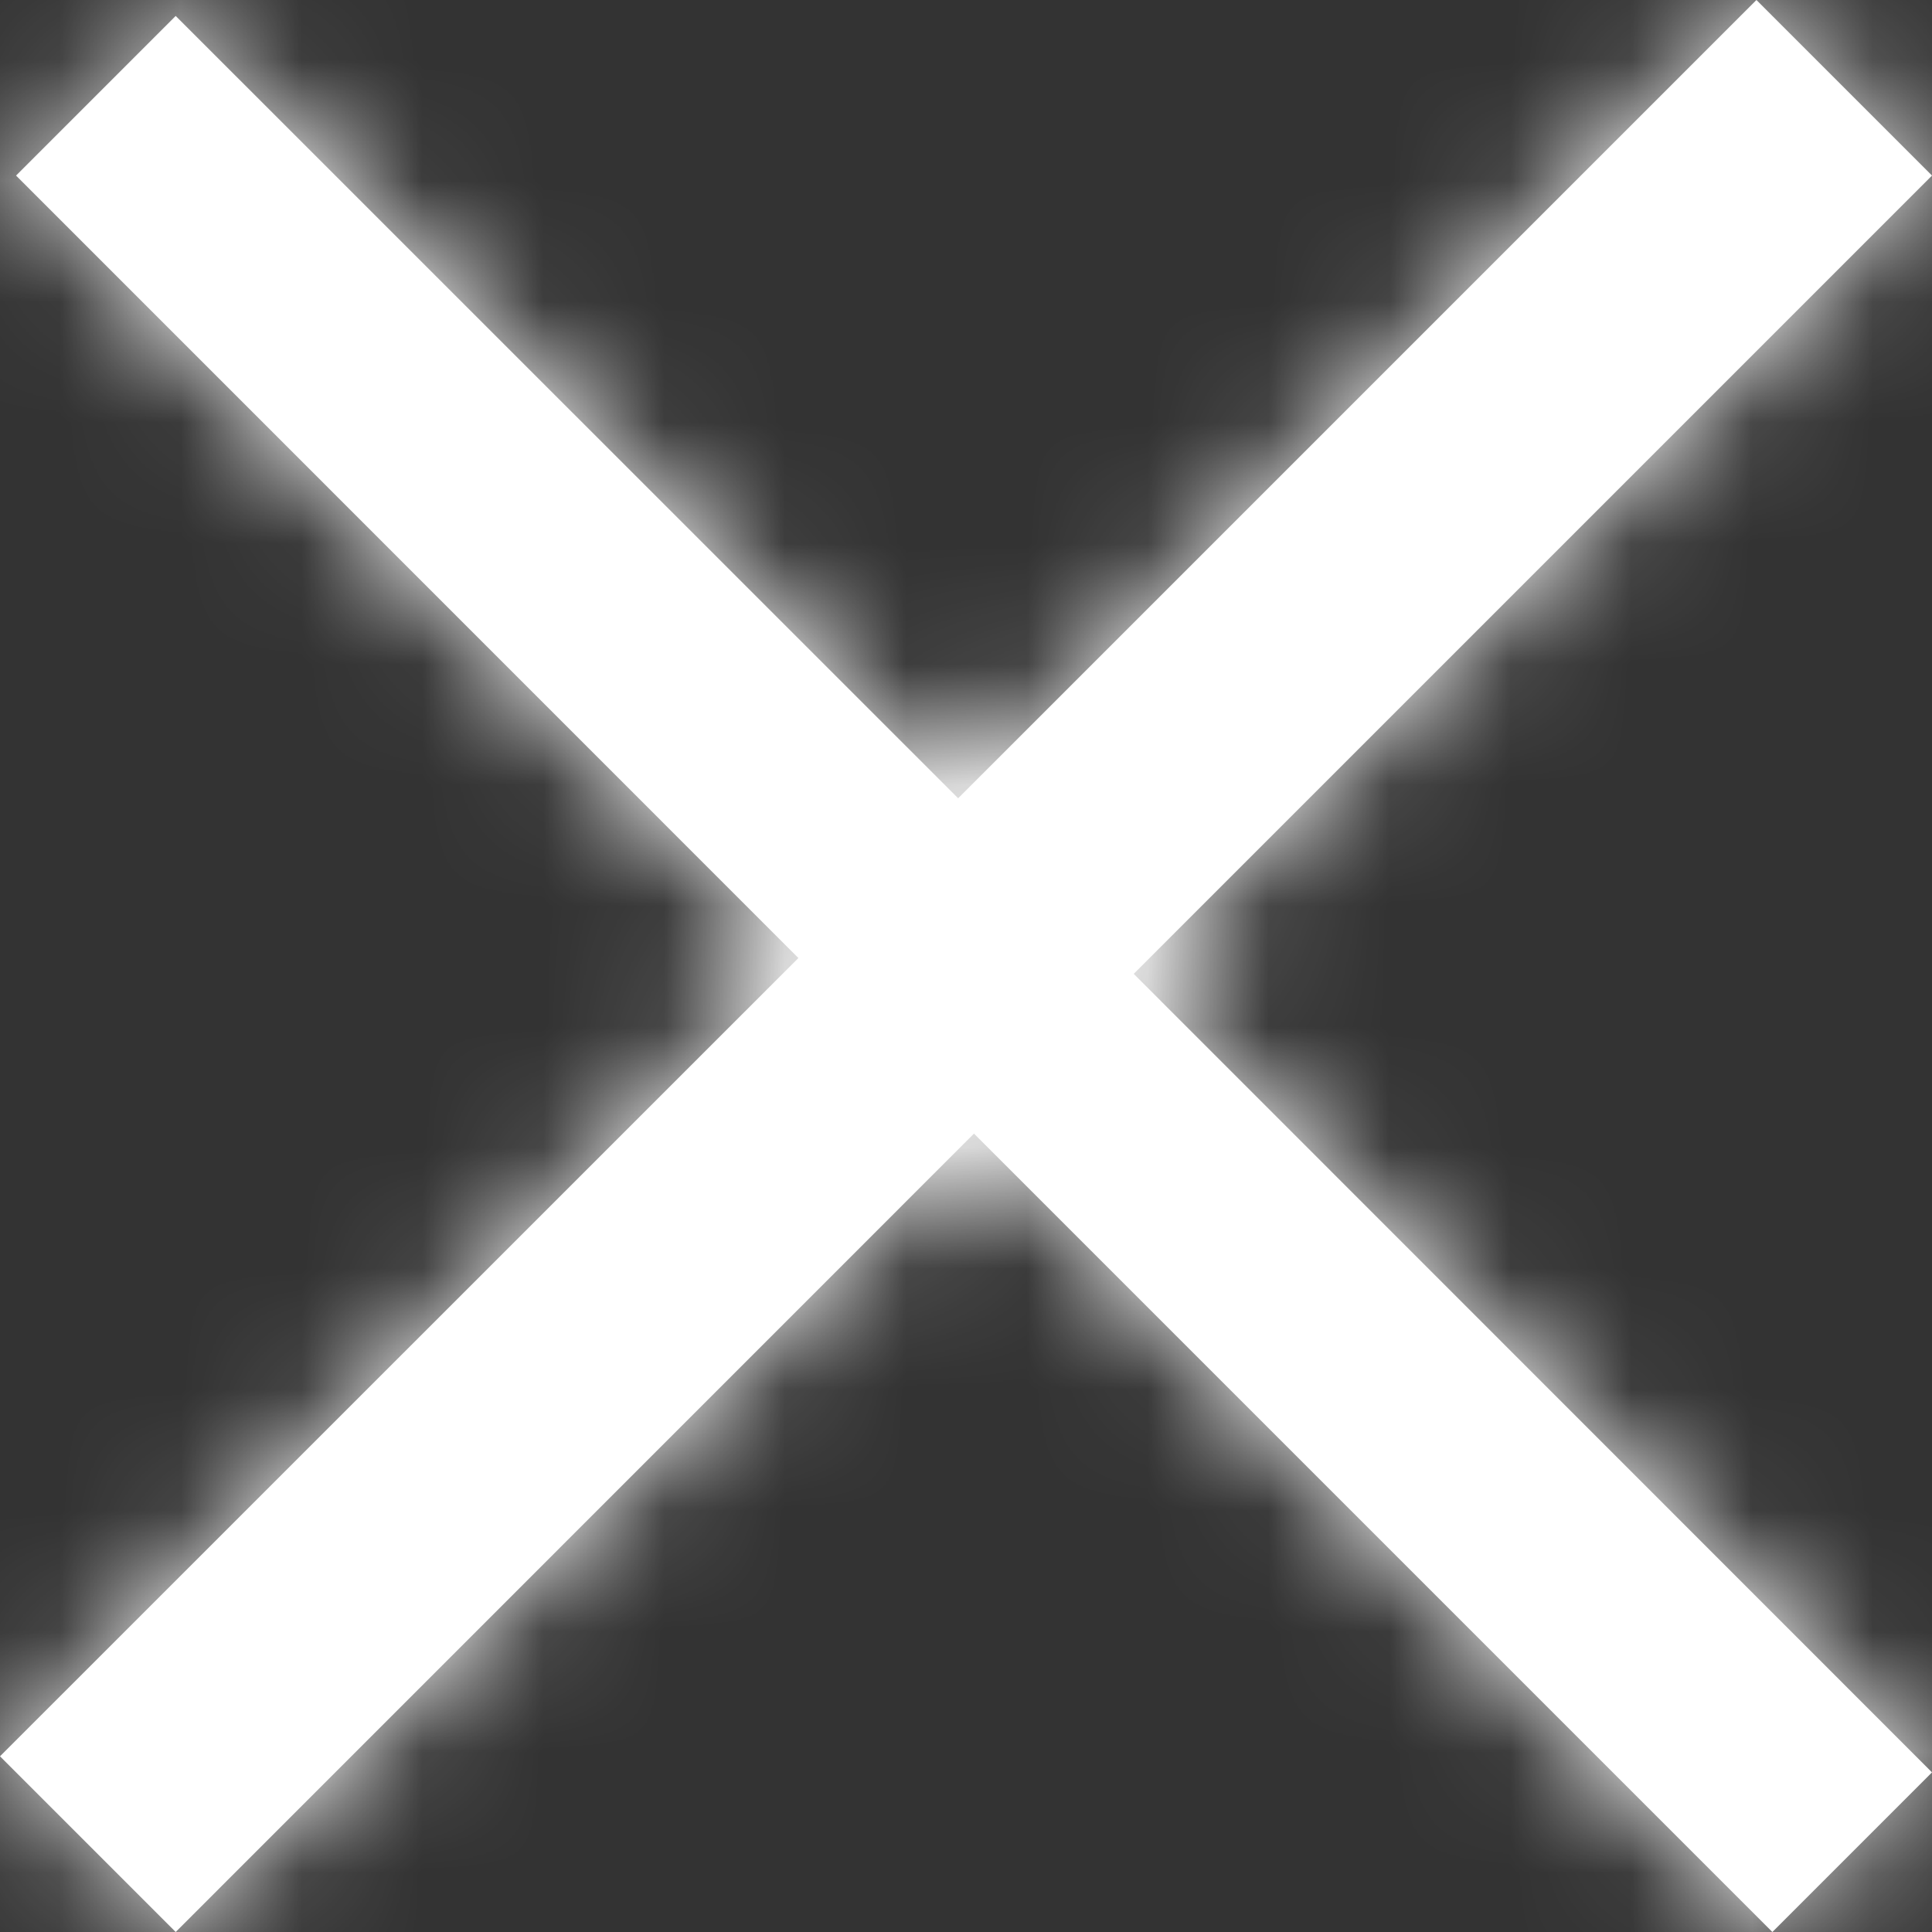 <?xml version="1.0" encoding="UTF-8"?>
<svg width="16px" height="16px" viewBox="0 0 16 16" version="1.1" xmlns="http://www.w3.org/2000/svg" xmlns:xlink="http://www.w3.org/1999/xlink">
    <rect x="0" y="0" width="16" height="16" fill="#333333" stroke="none"/>
    <!-- Generator: Sketch 55.2 (78181) - https://sketchapp.com -->
    <title>X2</title>
    <desc>Created with Sketch.</desc>
    <defs>
        <polygon id="path-1" points="18.546 4 11.935 10.611 5.455 4.132 4.133 5.454 10.612 11.934 4 18.545 5.455 20 12.066 13.388 18.678 20 20 18.678 13.389 12.065 20 5.454"></polygon>
    </defs>
    <g id="Producto" stroke="none" stroke-width="1" fill="none" fill-rule="evenodd">
        <g id="02_D3_Actividad-Filtro" transform="translate(-1213, -511)">
            <g id="Symbols/X/Unflilled" transform="translate(1209, 507)">
                <polygon id="Bounding-Box" points="0 0 24 0 24 24 0 24"></polygon>
                <mask id="mask-2" fill="white">
                    <use xlink:href="#path-1"></use>
                </mask>
                <use id="Mask" fill="#FFFFFF" fill-rule="evenodd" xlink:href="#path-1"></use>
                <g id="Primary/Medium-Blue/Medium-Blue" mask="url(#mask-2)" fill="#FFFFFF" fill-rule="evenodd">
                    <rect id="Rectangle" x="0" y="0" width="24" height="24"></rect>
                </g>
            </g>
        </g>
    </g>
</svg>